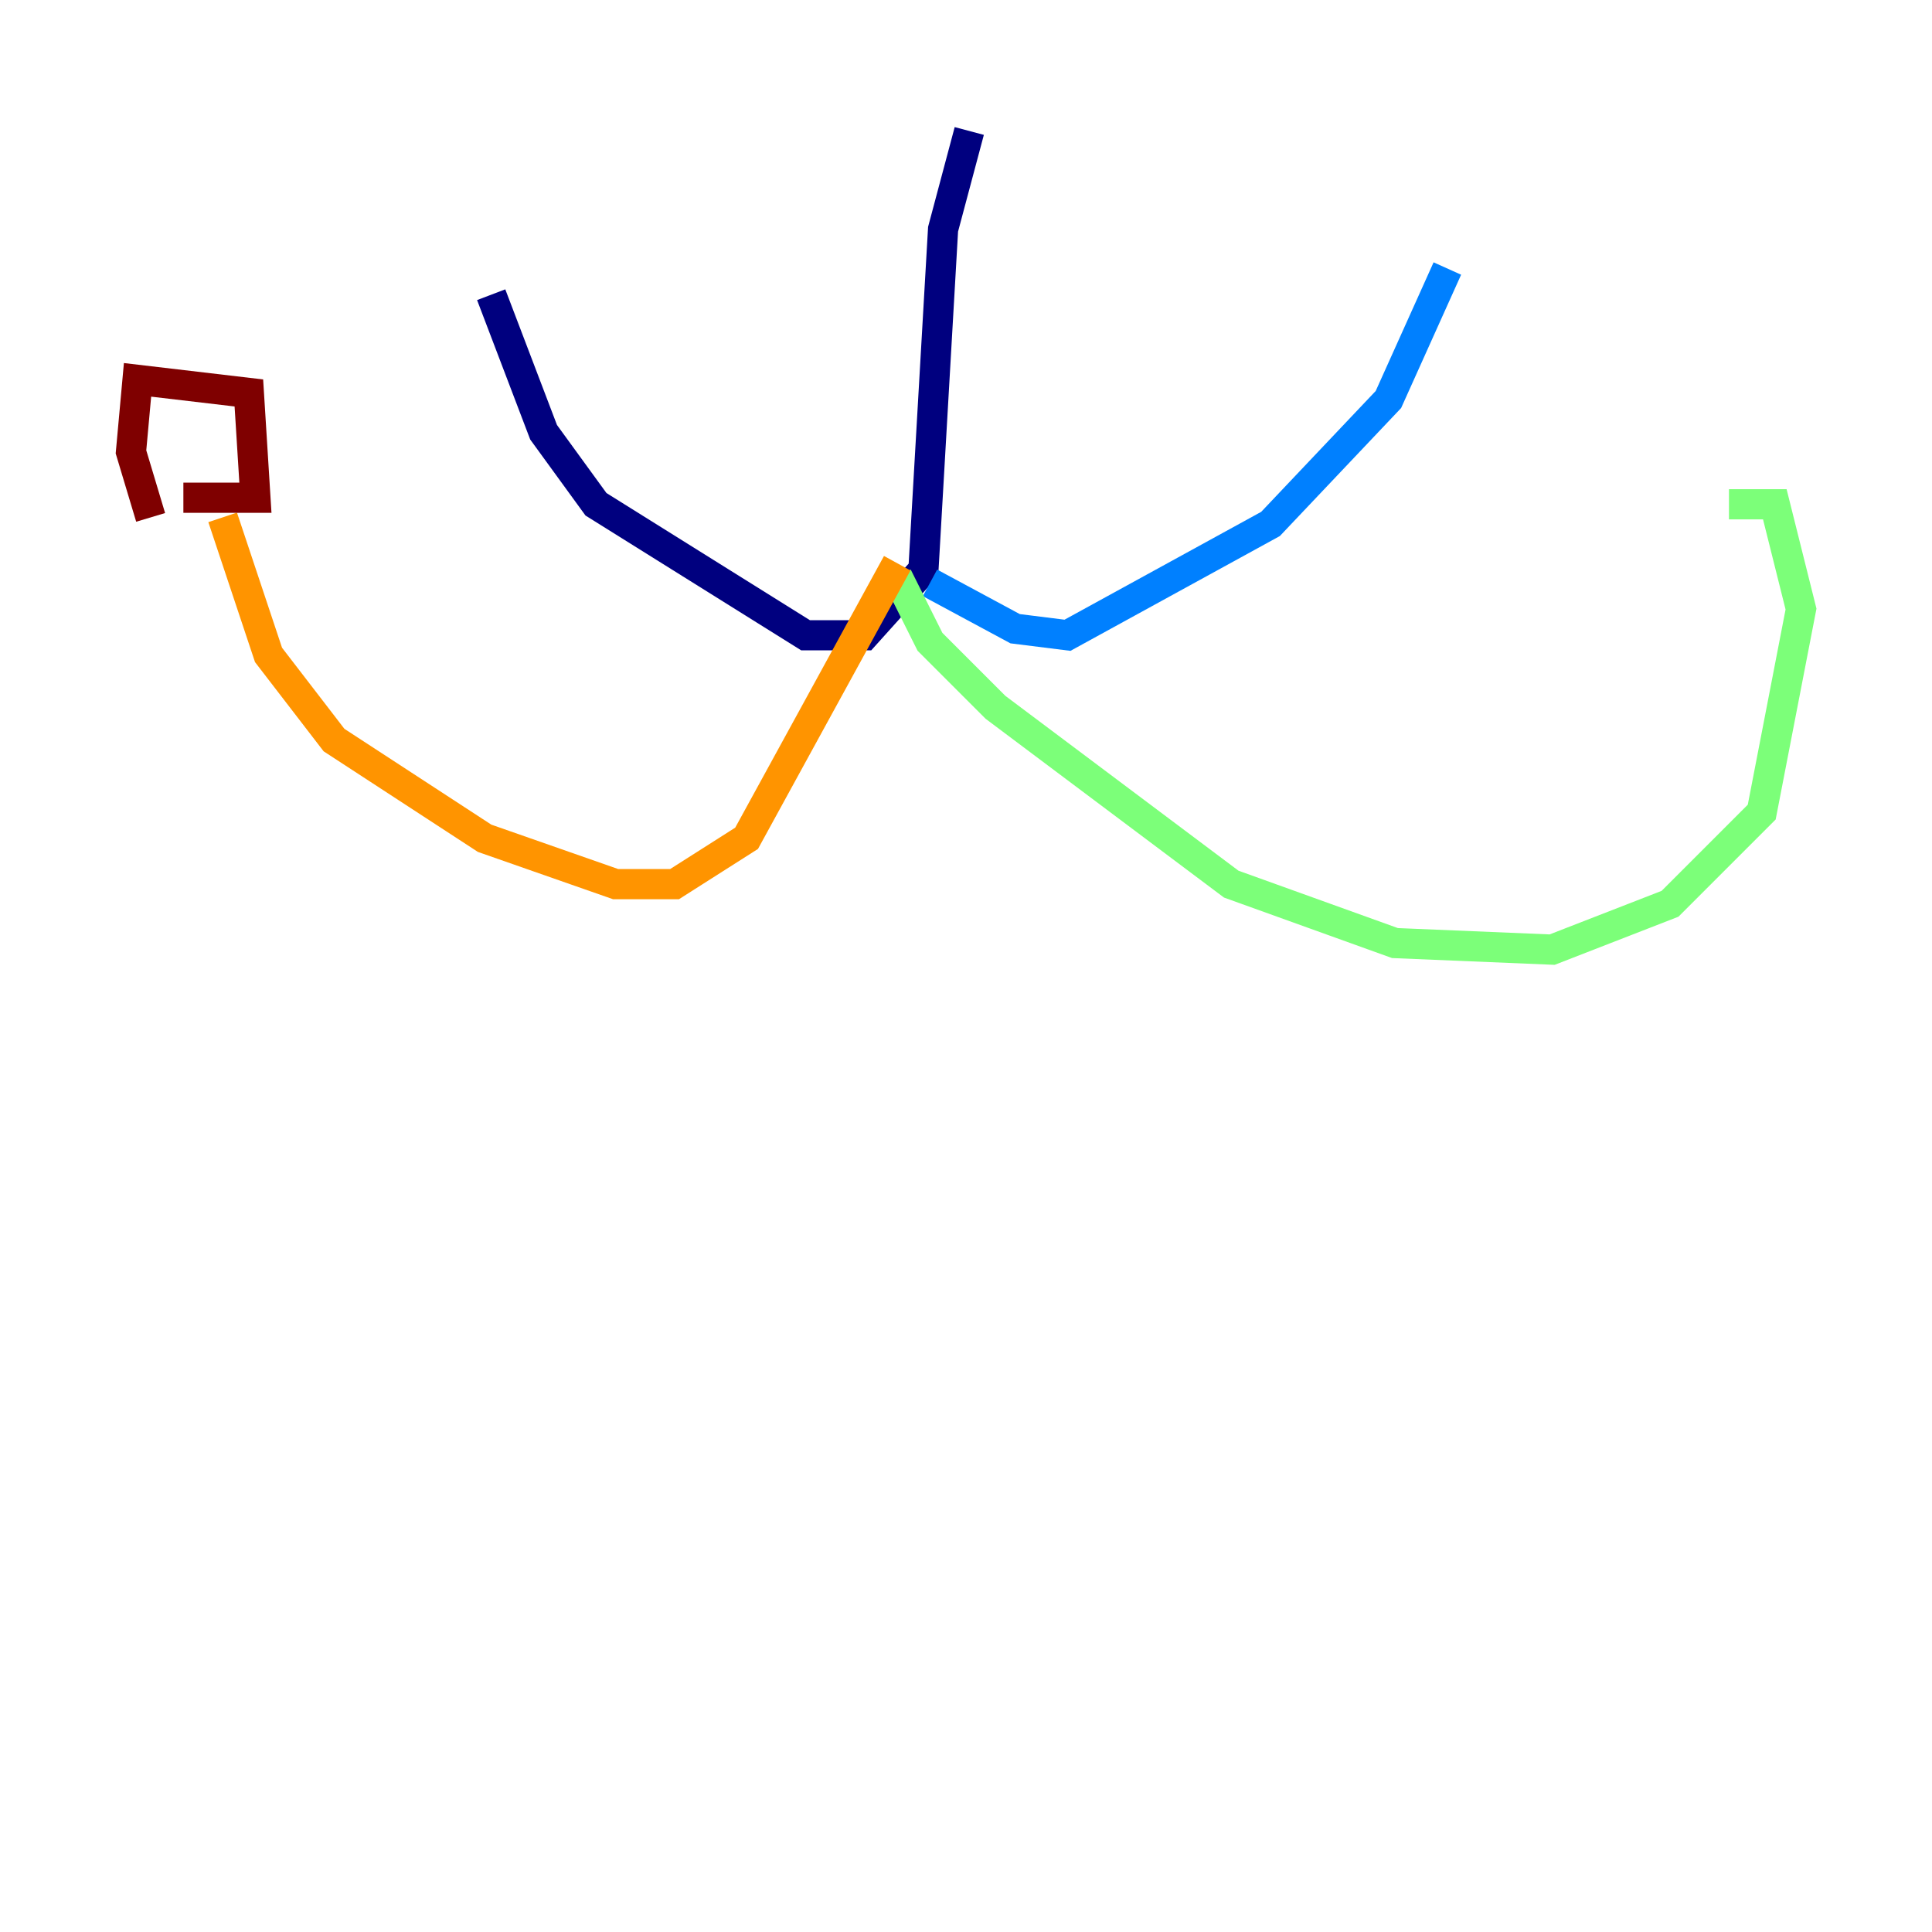 <?xml version="1.0" encoding="utf-8" ?>
<svg baseProfile="tiny" height="128" version="1.2" viewBox="0,0,128,128" width="128" xmlns="http://www.w3.org/2000/svg" xmlns:ev="http://www.w3.org/2001/xml-events" xmlns:xlink="http://www.w3.org/1999/xlink"><defs /><polyline fill="none" points="64.217,8.678 62.481,15.186 61.18,37.749 57.275,42.088 53.37,42.088 39.485,33.41 36.014,28.637 32.542,19.525" stroke="#00007f" stroke-width="2" /><polyline fill="none" points="61.614,38.617 67.254,41.654 70.725,42.088 84.176,34.712 91.986,26.468 95.891,17.79" stroke="#0080ff" stroke-width="2" /><polyline fill="none" points="59.444,38.183 61.614,42.522 65.953,46.861 81.573,58.576 92.42,62.481 102.834,62.915 110.644,59.878 116.719,53.803 119.322,40.352 117.586,33.41 114.549,33.41" stroke="#7cff79" stroke-width="2" /><polyline fill="none" points="59.444,37.315 49.464,55.539 44.691,58.576 40.786,58.576 32.108,55.539 22.129,49.031 17.79,43.39 14.752,34.278" stroke="#ff9400" stroke-width="2" /><polyline fill="none" points="12.149,32.976 16.922,32.976 16.488,26.034 9.112,25.166 8.678,29.939 9.98,34.278" stroke="#7f0000" stroke-width="2" /></svg>